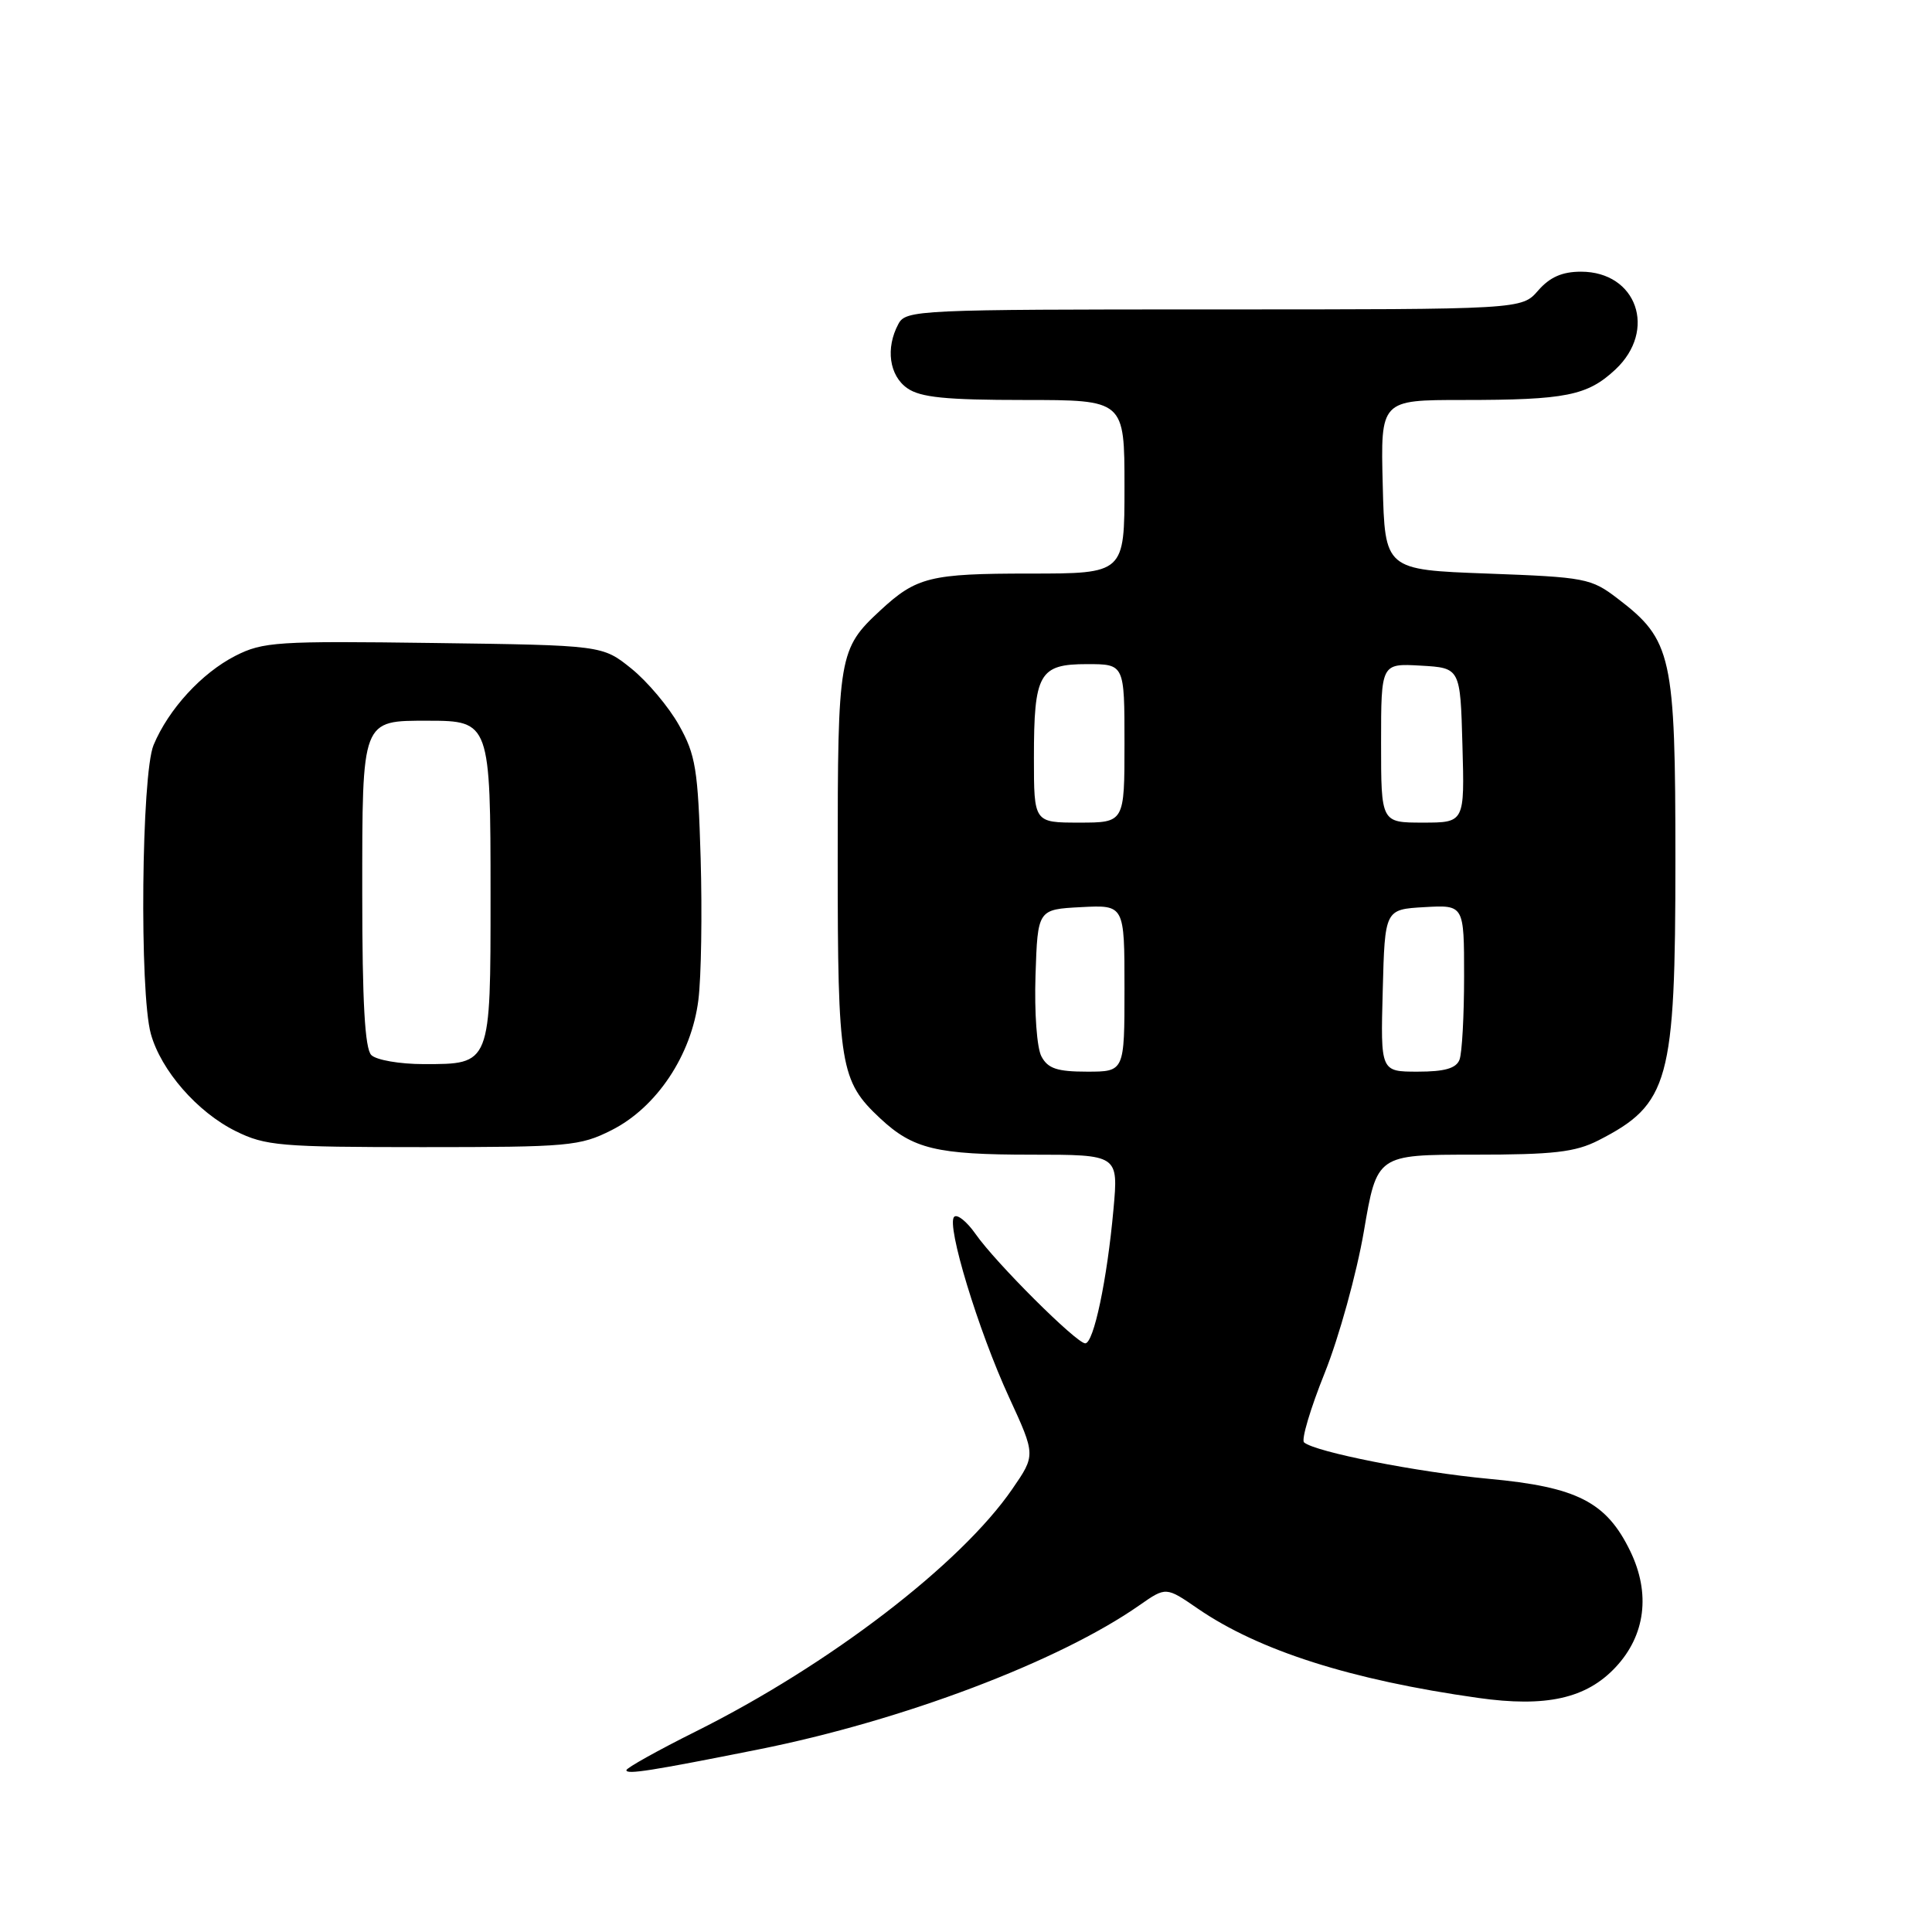 <?xml version="1.0" encoding="UTF-8" standalone="no"?>
<!DOCTYPE svg PUBLIC "-//W3C//DTD SVG 1.1//EN" "http://www.w3.org/Graphics/SVG/1.1/DTD/svg11.dtd" >
<svg xmlns="http://www.w3.org/2000/svg" xmlns:xlink="http://www.w3.org/1999/xlink" version="1.1" viewBox="0 0 256 256">
 <g >
 <path fill="currentColor"
d=" M 100.50 231.81 C 119.60 228.00 140.36 220.14 151.00 212.69 C 154.50 210.25 154.50 210.25 158.70 213.14 C 166.80 218.71 179.03 222.61 195.85 224.98 C 204.87 226.26 210.21 225.06 214.09 220.90 C 218.03 216.68 218.73 211.14 216.02 205.54 C 212.86 199.02 208.98 197.03 197.26 195.95 C 187.80 195.07 174.23 192.39 172.79 191.12 C 172.41 190.77 173.64 186.62 175.54 181.90 C 177.43 177.18 179.76 168.74 180.72 163.16 C 182.45 153.00 182.45 153.00 195.26 153.00 C 205.87 153.00 208.72 152.67 211.79 151.11 C 221.18 146.31 222.00 143.34 222.00 113.99 C 222.00 86.84 221.55 84.81 214.34 79.31 C 210.83 76.62 210.06 76.48 197.08 76.00 C 183.50 75.50 183.50 75.50 183.22 64.25 C 182.93 53.00 182.93 53.00 193.84 53.00 C 207.48 53.00 210.33 52.43 214.04 48.97 C 219.61 43.76 216.89 36.00 209.49 36.00 C 207.00 36.00 205.36 36.72 203.81 38.50 C 201.64 41.00 201.64 41.00 160.85 41.00 C 121.56 41.00 120.03 41.07 119.04 42.93 C 117.32 46.13 117.83 49.77 120.22 51.44 C 121.96 52.66 125.32 53.00 135.72 53.00 C 149.00 53.00 149.00 53.00 149.00 64.50 C 149.00 76.00 149.00 76.00 136.43 76.00 C 123.26 76.00 121.44 76.45 116.66 80.87 C 111.14 85.98 111.00 86.82 111.00 113.98 C 111.00 141.27 111.32 143.23 116.63 148.19 C 120.98 152.25 124.09 153.00 136.67 153.00 C 148.20 153.00 148.20 153.00 147.54 160.25 C 146.70 169.58 144.92 178.00 143.80 178.00 C 142.64 178.00 131.91 167.31 129.26 163.50 C 128.10 161.85 126.83 160.83 126.43 161.24 C 125.37 162.30 129.61 176.26 133.71 185.16 C 137.23 192.81 137.23 192.81 134.13 197.31 C 127.28 207.27 109.88 220.60 92.25 229.40 C 87.16 231.94 83.00 234.26 83.00 234.56 C 83.00 235.16 86.22 234.66 100.50 231.81 Z  M 81.04 149.75 C 87.01 146.74 91.63 139.81 92.54 132.49 C 92.92 129.47 93.05 121.03 92.84 113.75 C 92.49 101.93 92.18 100.02 89.97 96.09 C 88.61 93.66 85.77 90.29 83.66 88.59 C 79.82 85.50 79.82 85.50 57.47 85.20 C 36.73 84.92 34.85 85.04 31.19 86.90 C 26.73 89.18 22.34 93.96 20.35 98.72 C 18.74 102.56 18.46 131.53 19.99 137.00 C 21.34 141.85 26.15 147.37 31.23 149.88 C 35.16 151.83 37.14 152.00 56.04 152.00 C 75.35 152.00 76.84 151.87 81.04 149.75 Z  M 138.00 139.99 C 137.39 138.87 137.05 134.16 137.21 129.24 C 137.50 120.50 137.50 120.50 143.25 120.20 C 149.00 119.90 149.00 119.90 149.00 130.95 C 149.00 142.00 149.00 142.00 144.04 142.00 C 140.09 142.00 138.85 141.59 138.00 139.99 Z  M 183.22 131.25 C 183.50 120.50 183.50 120.50 188.75 120.20 C 194.00 119.90 194.00 119.90 194.00 129.37 C 194.00 134.57 193.73 139.55 193.39 140.42 C 192.95 141.56 191.43 142.00 187.86 142.00 C 182.93 142.00 182.93 142.00 183.22 131.25 Z  M 137.00 100.43 C 137.00 89.23 137.69 88.00 144.04 88.00 C 149.00 88.00 149.00 88.00 149.00 98.50 C 149.00 109.00 149.00 109.00 143.00 109.00 C 137.00 109.00 137.00 109.00 137.00 100.43 Z  M 183.00 98.45 C 183.00 87.90 183.00 87.90 188.25 88.20 C 193.50 88.50 193.50 88.50 193.78 98.75 C 194.07 109.00 194.07 109.00 188.53 109.00 C 183.00 109.00 183.00 109.00 183.00 98.45 Z  M 49.20 139.80 C 48.35 138.95 48.00 132.78 48.00 118.42 C 48.00 95.16 47.87 95.50 56.73 95.50 C 64.91 95.50 65.00 95.75 65.00 118.62 C 65.00 141.17 65.07 141.00 56.13 141.00 C 52.98 141.00 49.86 140.46 49.20 139.80 Z "/>
</g>
</svg>